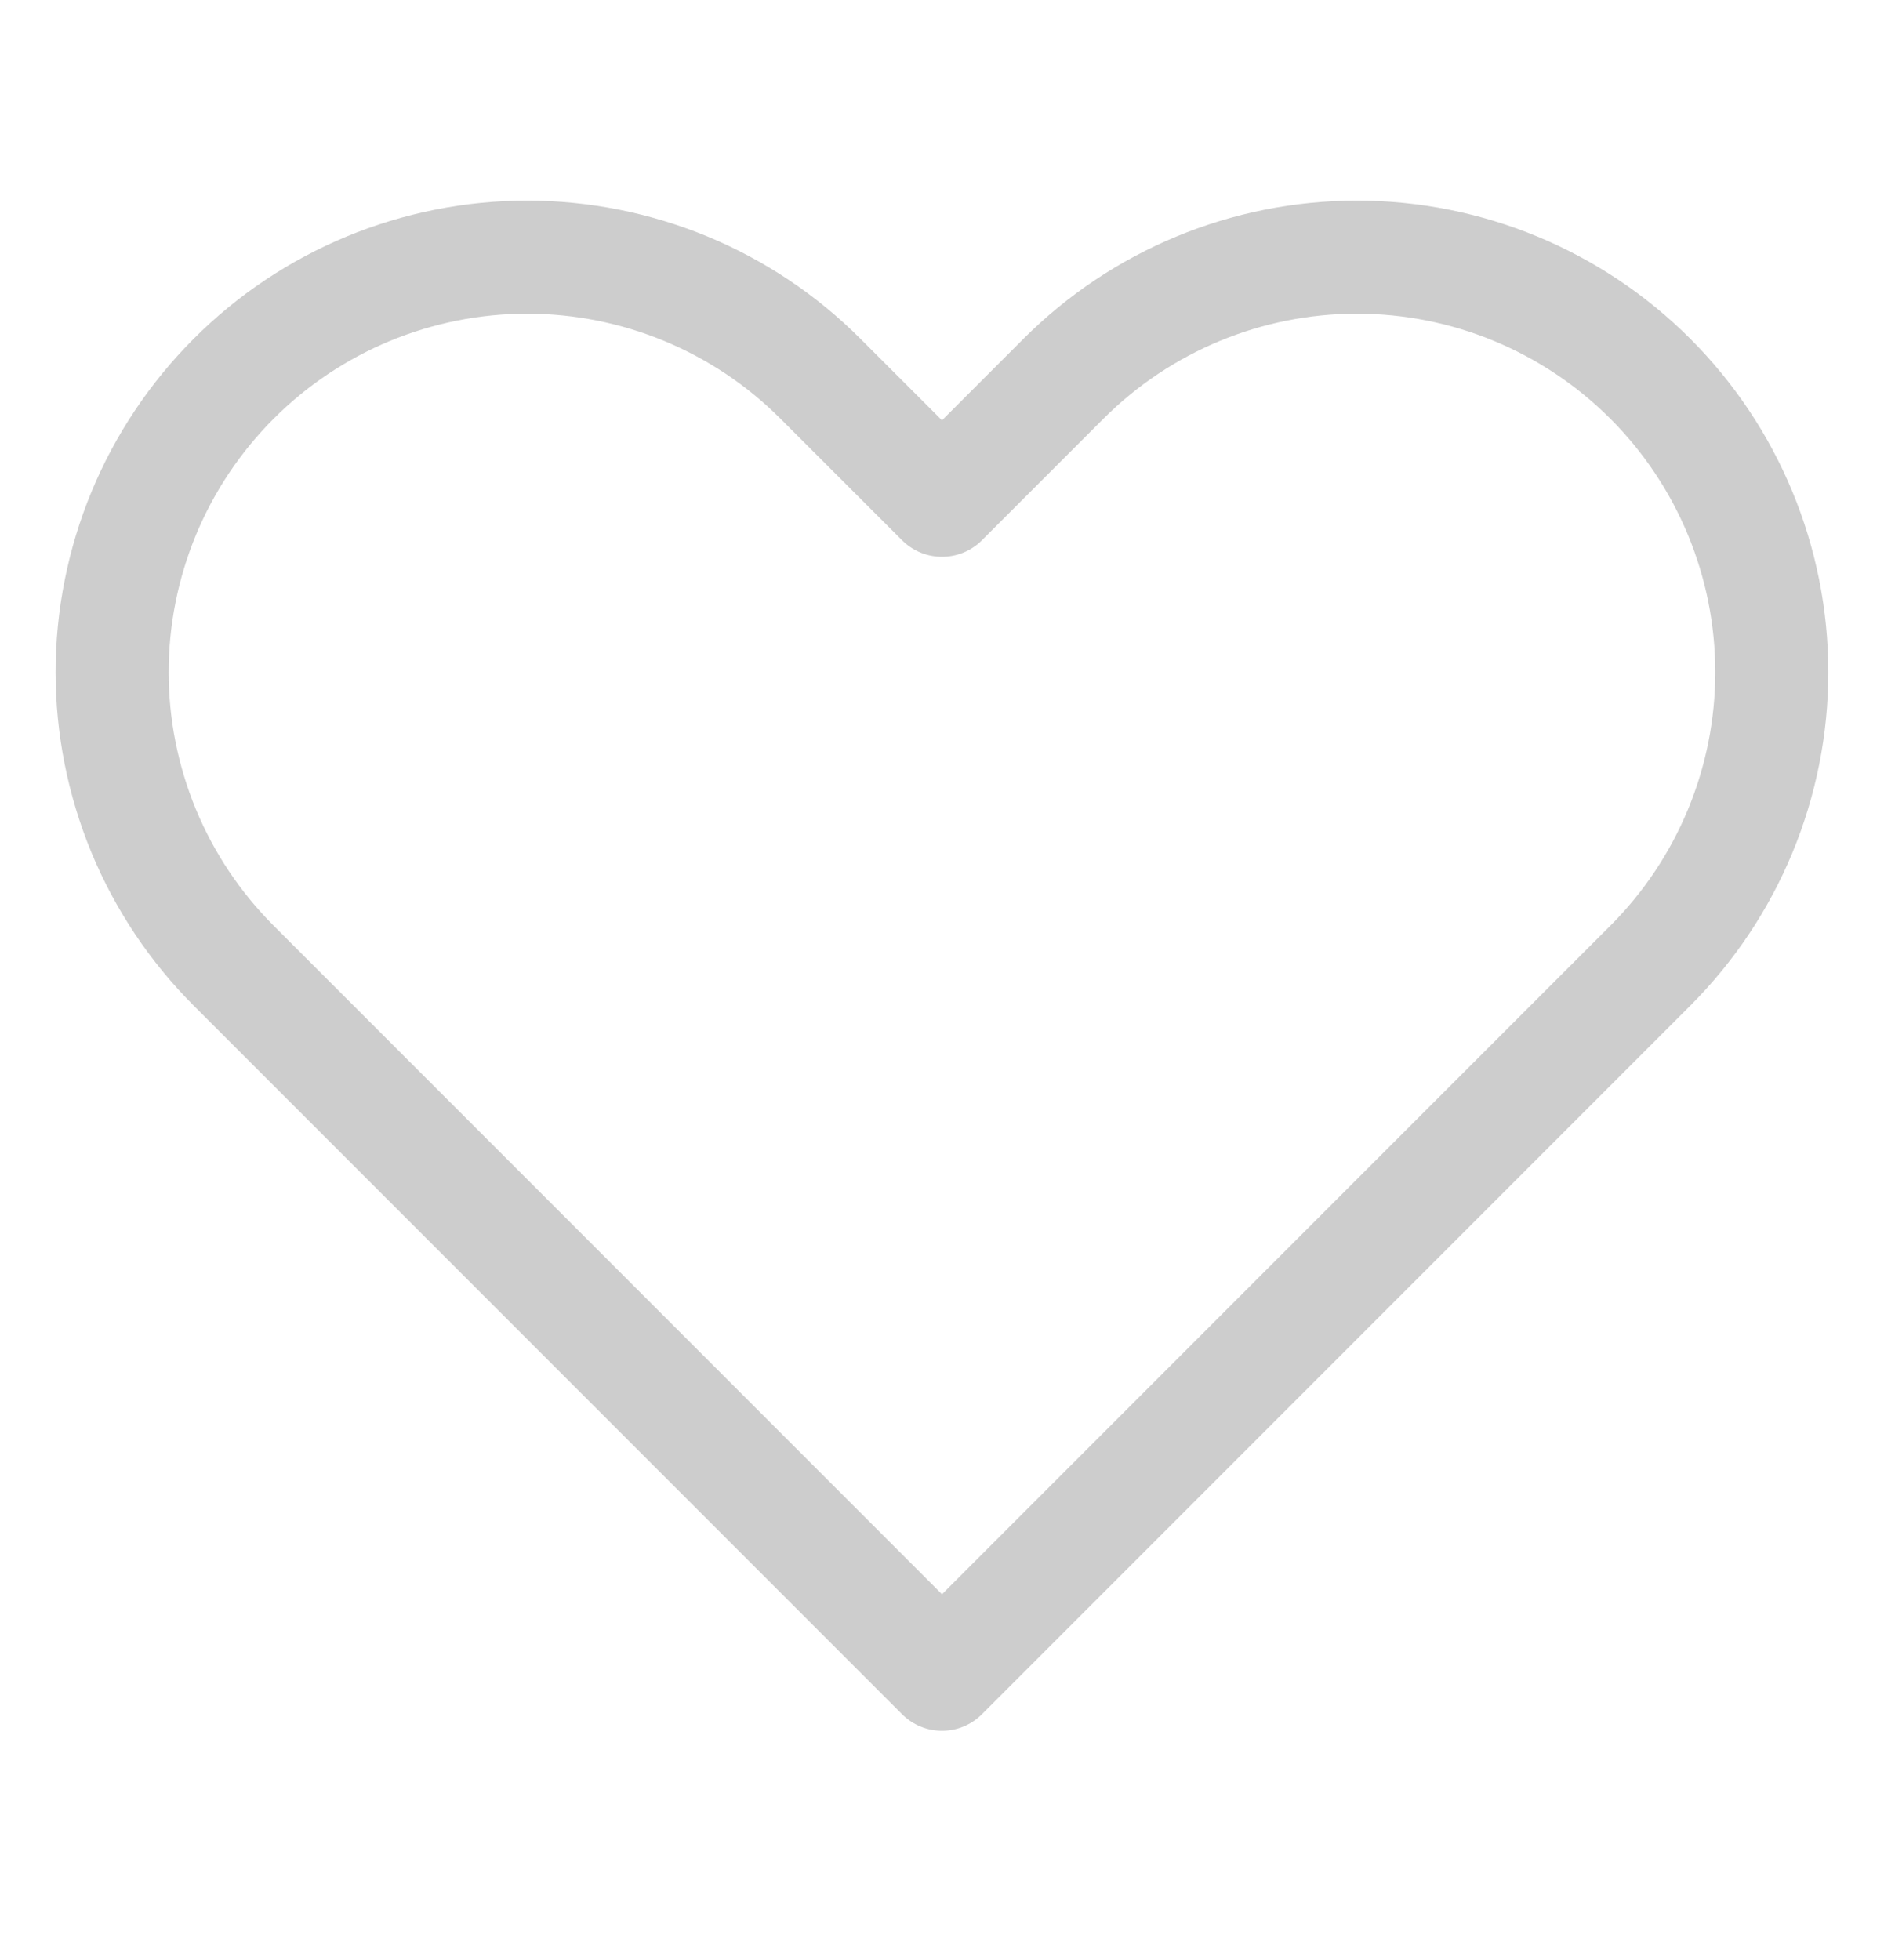 <svg width="25" height="26" viewBox="0 0 25 26" fill="none" xmlns="http://www.w3.org/2000/svg">
<g clip-path="url(#clip0_30_6768)">
<path d="M3.101 5.024C2.59 5.535 2.184 6.142 1.907 6.81C1.631 7.478 1.488 8.194 1.488 8.917C1.488 9.64 1.631 10.356 1.907 11.024C2.184 11.692 2.59 12.299 3.101 12.81L12.5 22.209L21.899 12.81C22.931 11.778 23.511 10.377 23.511 8.917C23.511 7.457 22.931 6.056 21.899 5.024C20.866 3.991 19.466 3.411 18.006 3.411C16.545 3.411 15.145 3.991 14.112 5.024L12.5 6.636L10.887 5.024C10.376 4.512 9.769 4.107 9.101 3.83C8.433 3.554 7.717 3.411 6.994 3.411C6.271 3.411 5.555 3.554 4.887 3.83C4.219 4.107 3.612 4.512 3.101 5.024Z" stroke="#CDCDCD" stroke-width="1.5" stroke-linecap="round" stroke-linejoin="round"/>
</g>
<defs>
<clipPath id="clip0_30_6768">
<rect width="25" height="25" fill="white" transform="translate(0 0.1)"/>
</clipPath>
</defs>
</svg>
